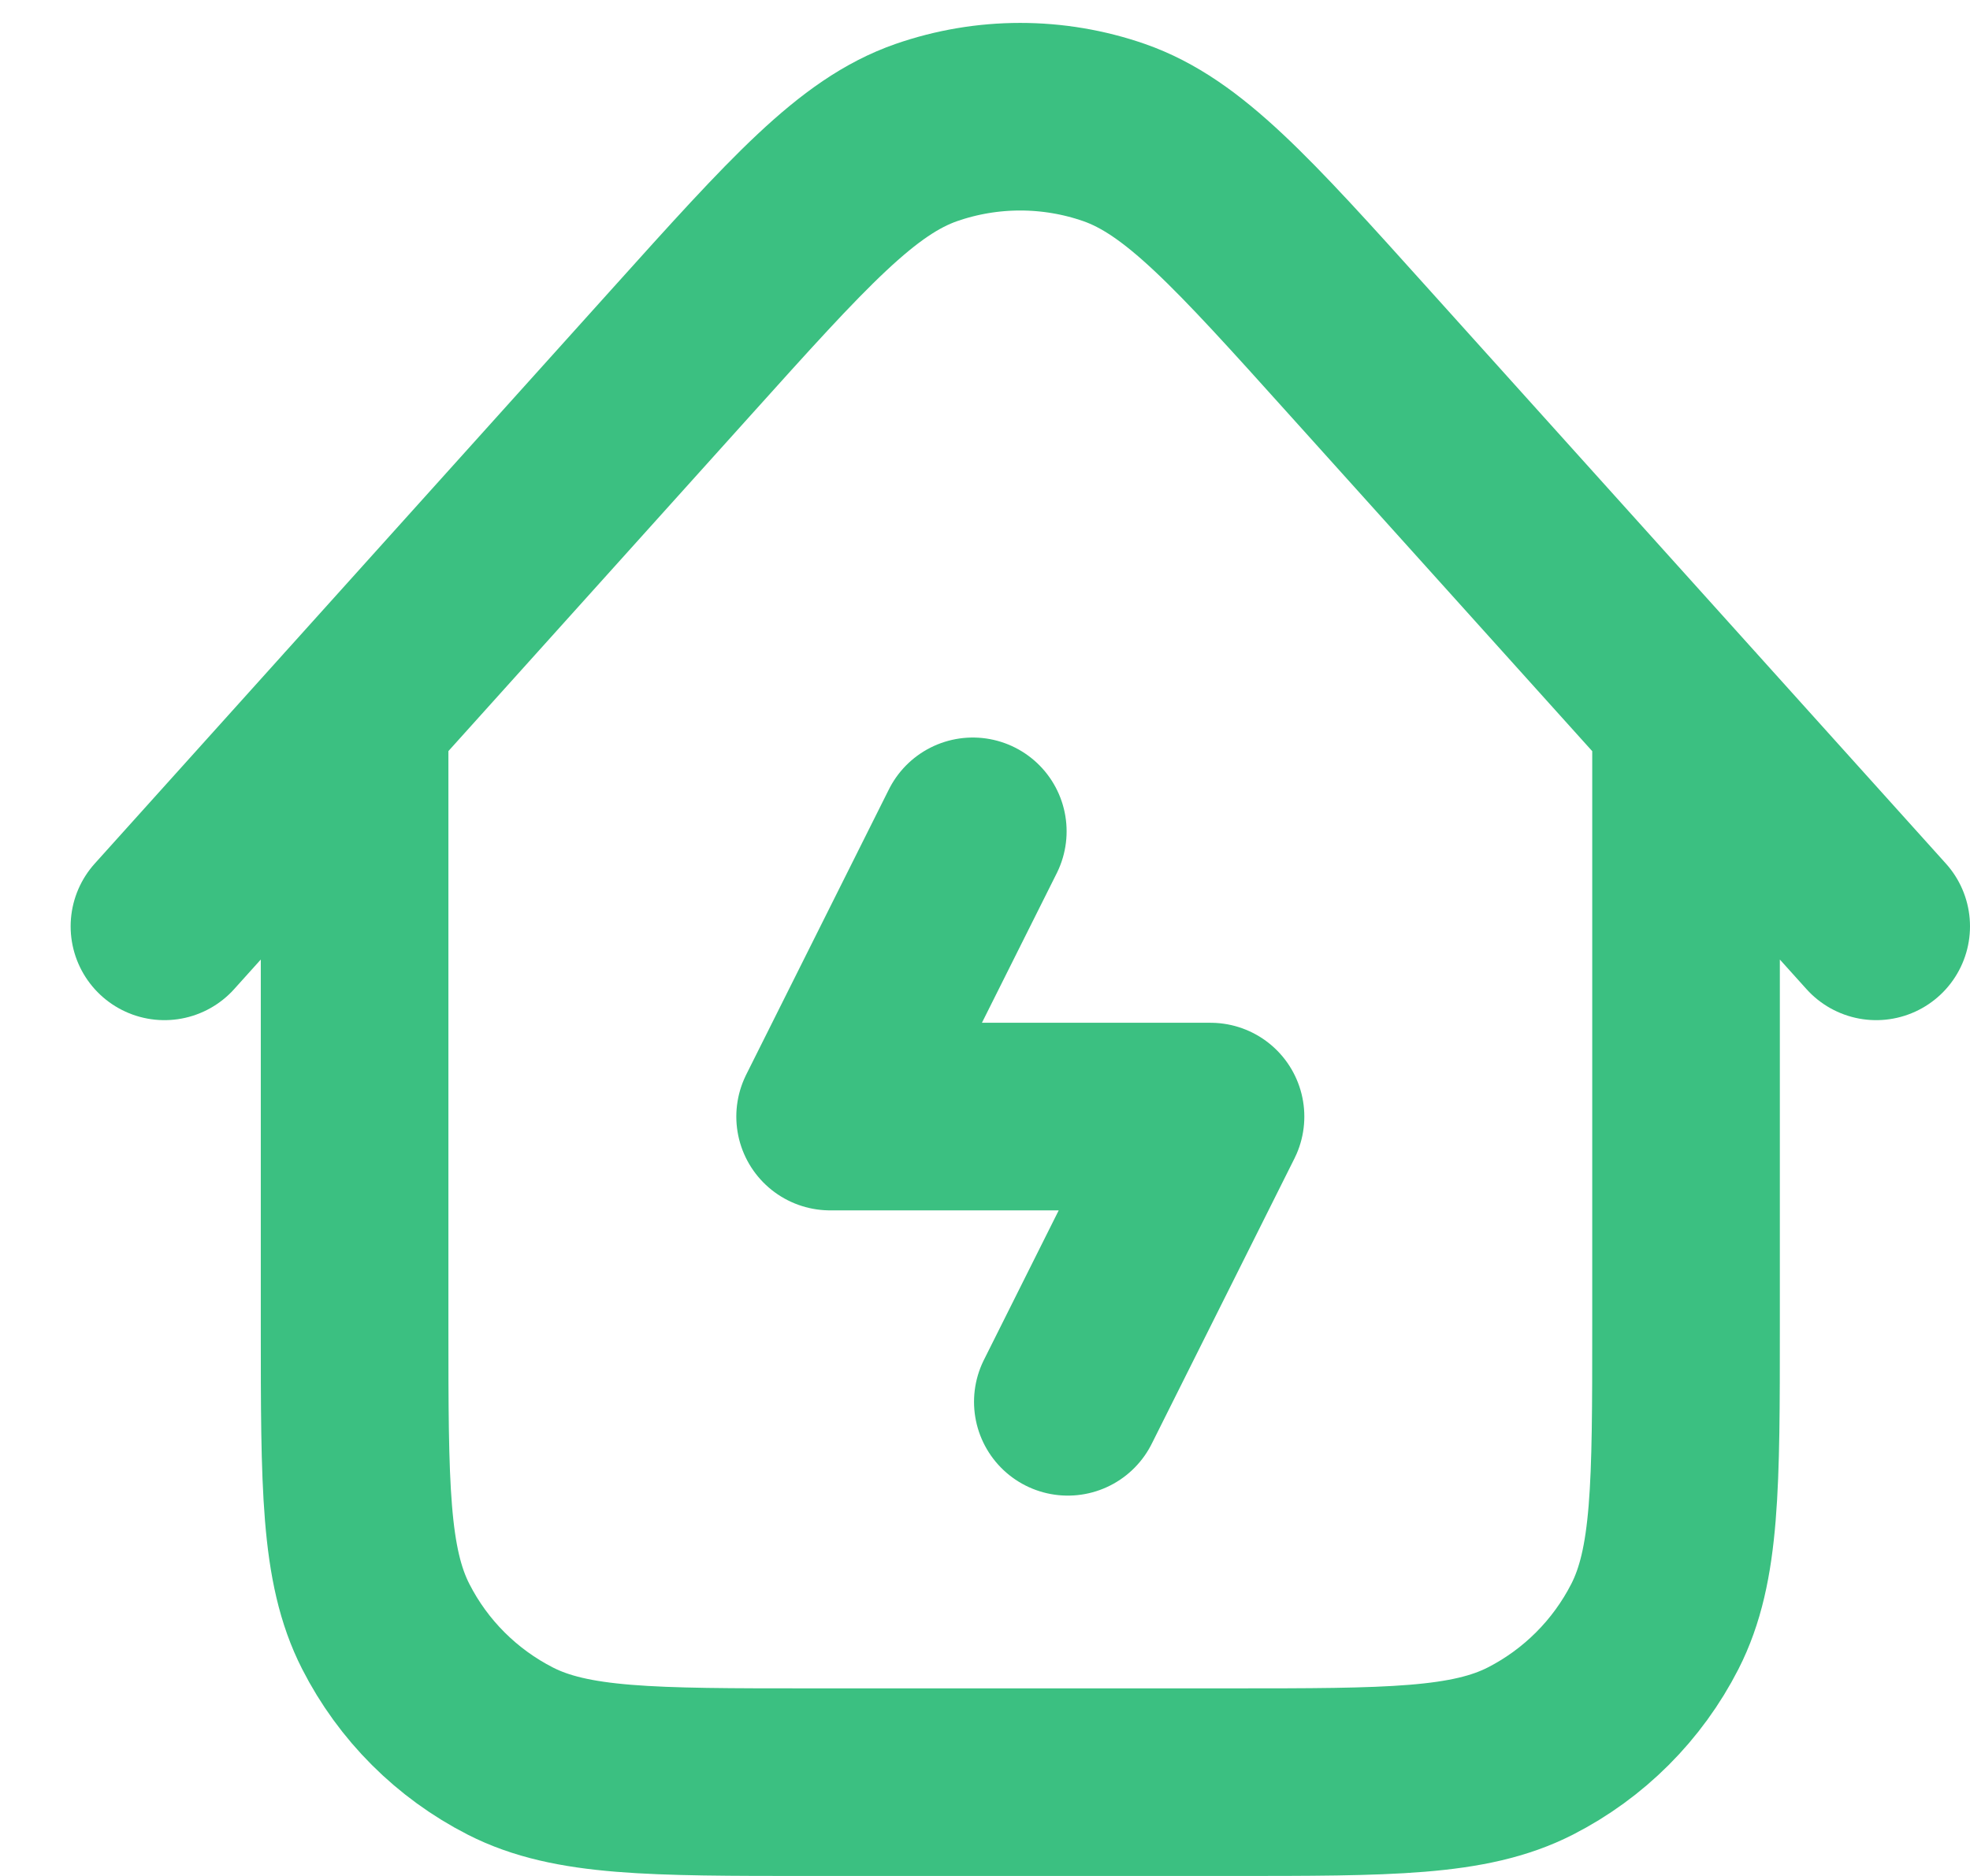 <svg width="21" height="20" viewBox="0 0 21 20" fill="none" xmlns="http://www.w3.org/2000/svg">
<path d="M10.37 8.863L8.849 11.904H12.904L11.383 14.945M17.973 7.624V14.134C17.973 15.837 17.973 16.689 17.641 17.34C17.349 17.912 16.884 18.377 16.312 18.669C15.661 19 14.81 19 13.107 19H8.646C6.943 19 6.091 19 5.441 18.669C4.869 18.377 4.403 17.912 4.112 17.34C3.78 16.689 3.78 15.837 3.78 14.134V7.623M20 9.876L14.492 3.758C13.24 2.366 12.613 1.67 11.876 1.413C11.228 1.188 10.523 1.188 9.875 1.413C9.137 1.67 8.511 2.366 7.259 3.758L1.753 9.876" stroke="#3BC081" stroke-width="2" stroke-linecap="round" stroke-linejoin="round"/>
</svg>
